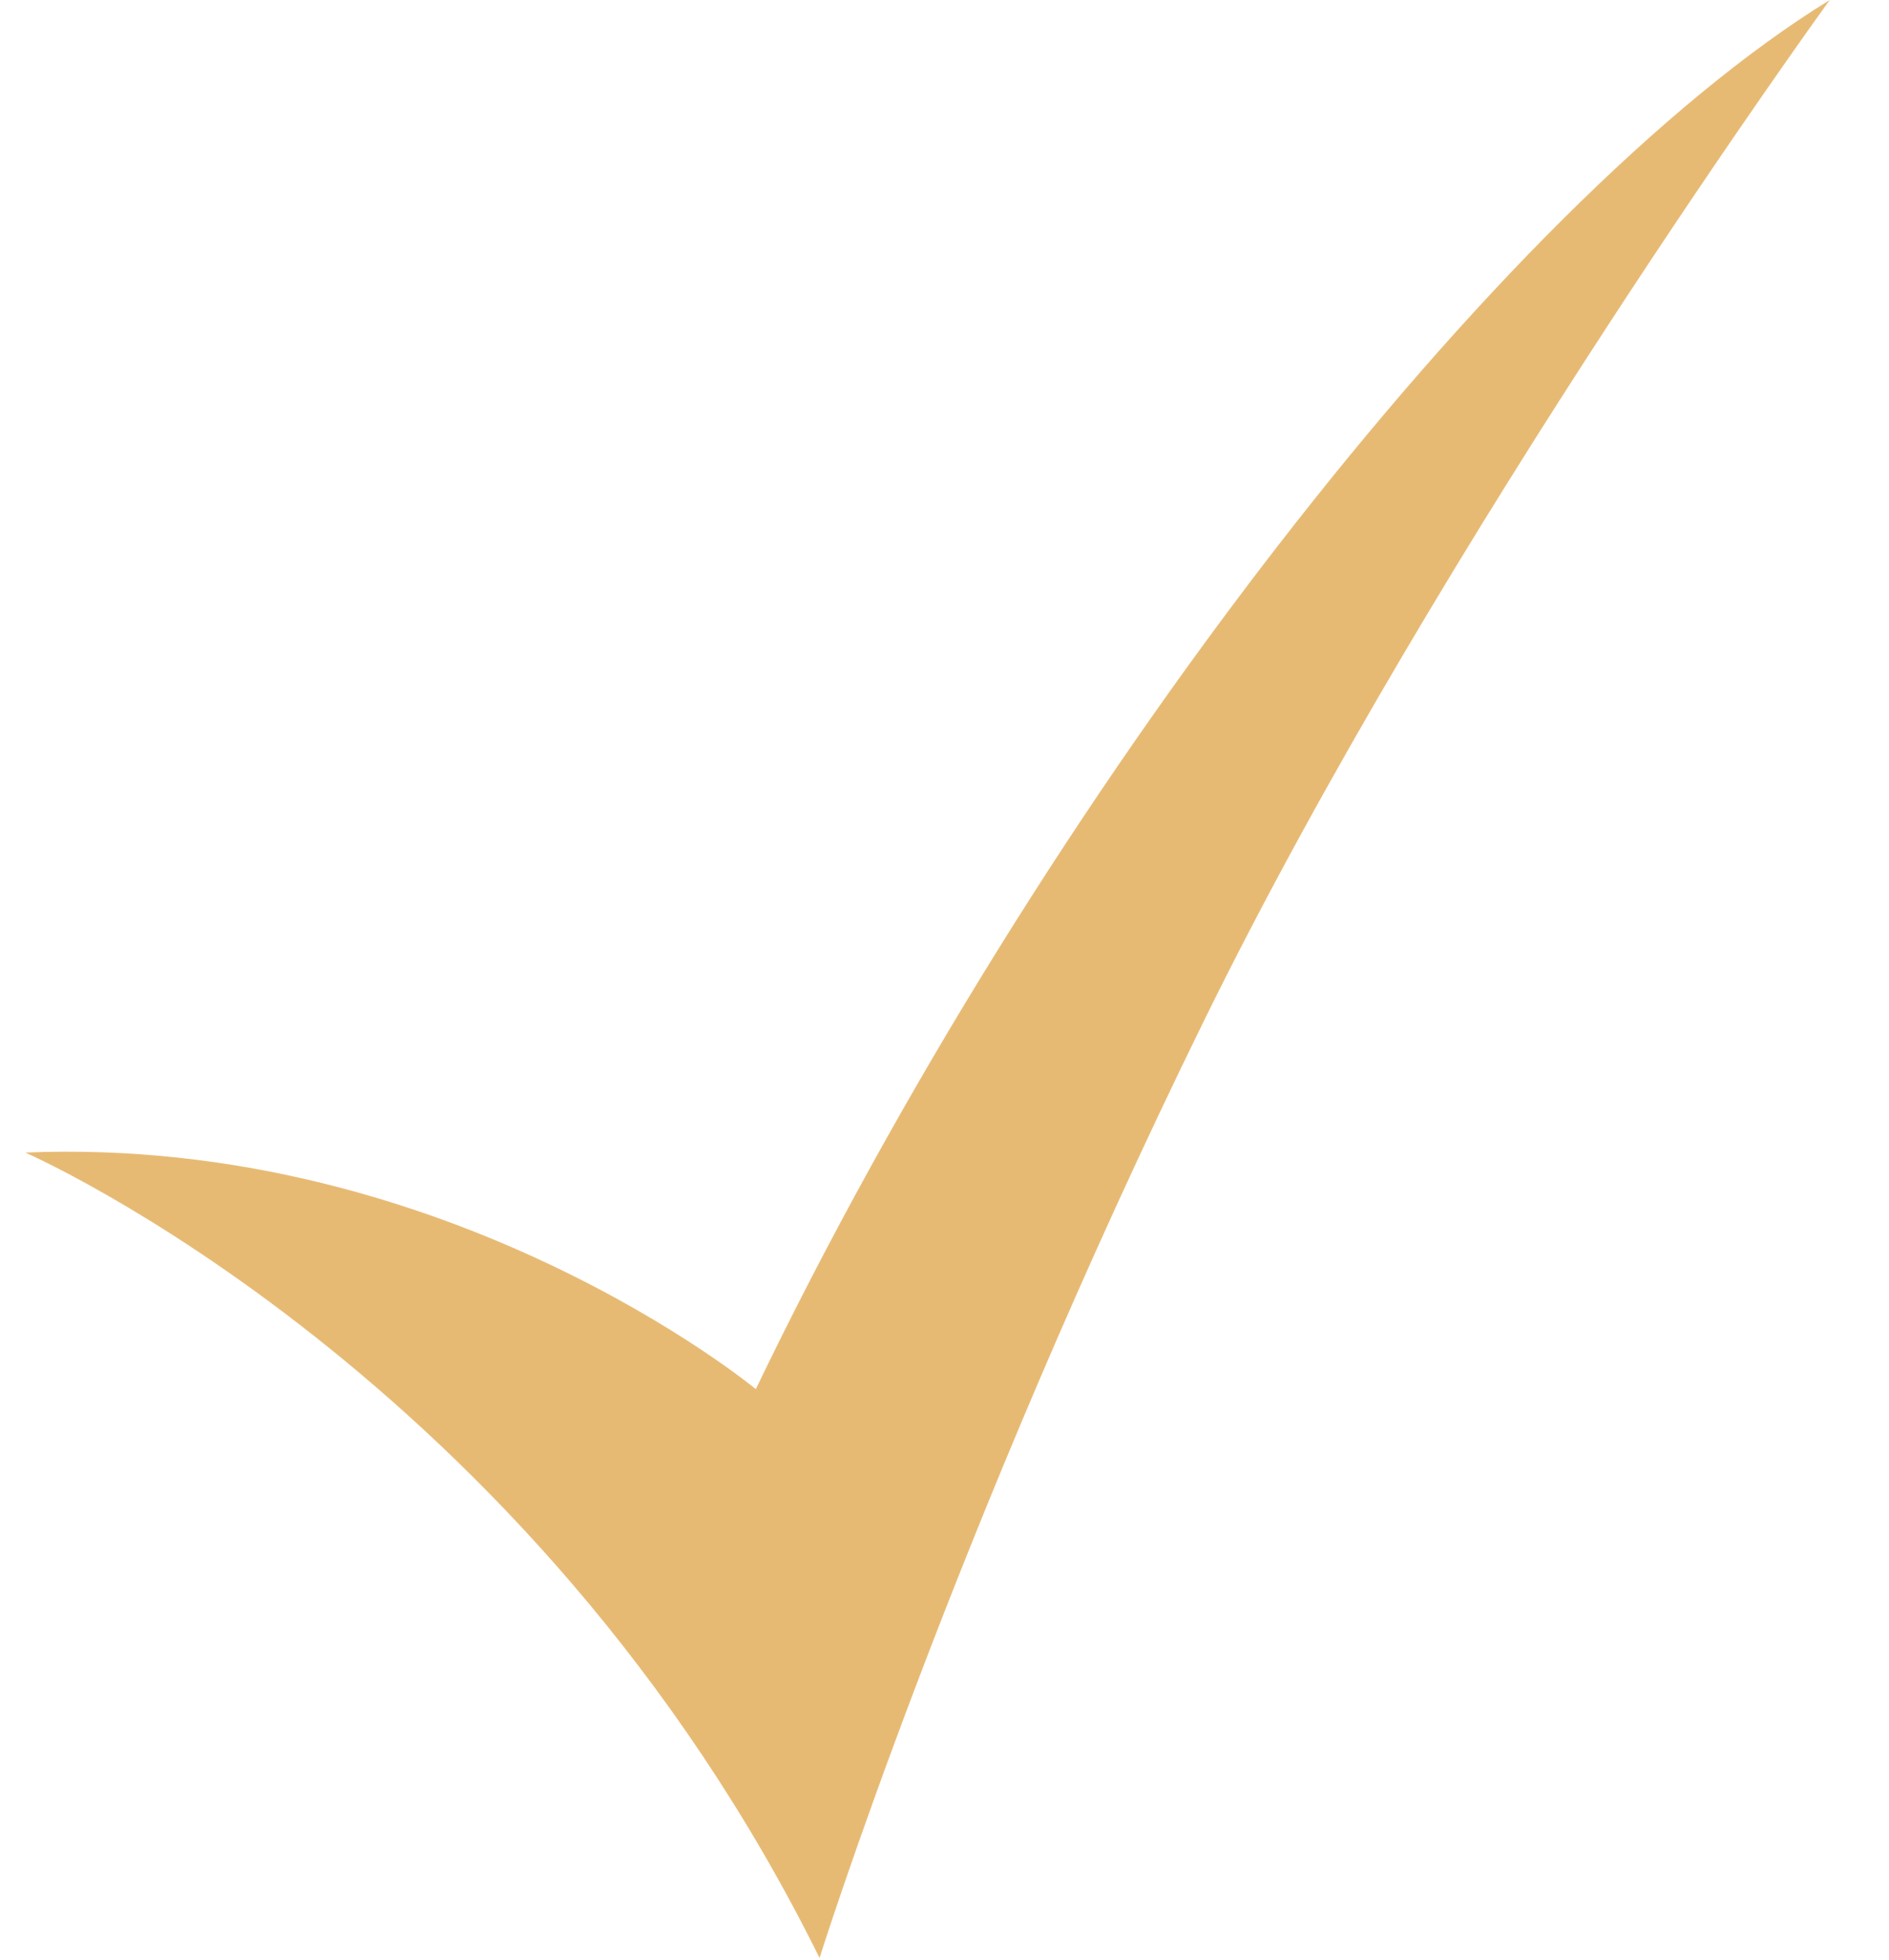 <svg width="27" height="28" viewBox="0 0 27 28" fill="none" xmlns="http://www.w3.org/2000/svg">
<path d="M17.208 14.586C13.632 21.872 11.714 27.975 11.714 27.975C7.577 19.613 0.362 16.468 0.362 16.468C6.413 16.216 10.803 19.848 10.803 19.848C14.893 11.348 21.443 2.897 26.153 0C26.153 0 20.633 7.607 17.208 14.586Z" fill="#E7BA74"/>
</svg>
